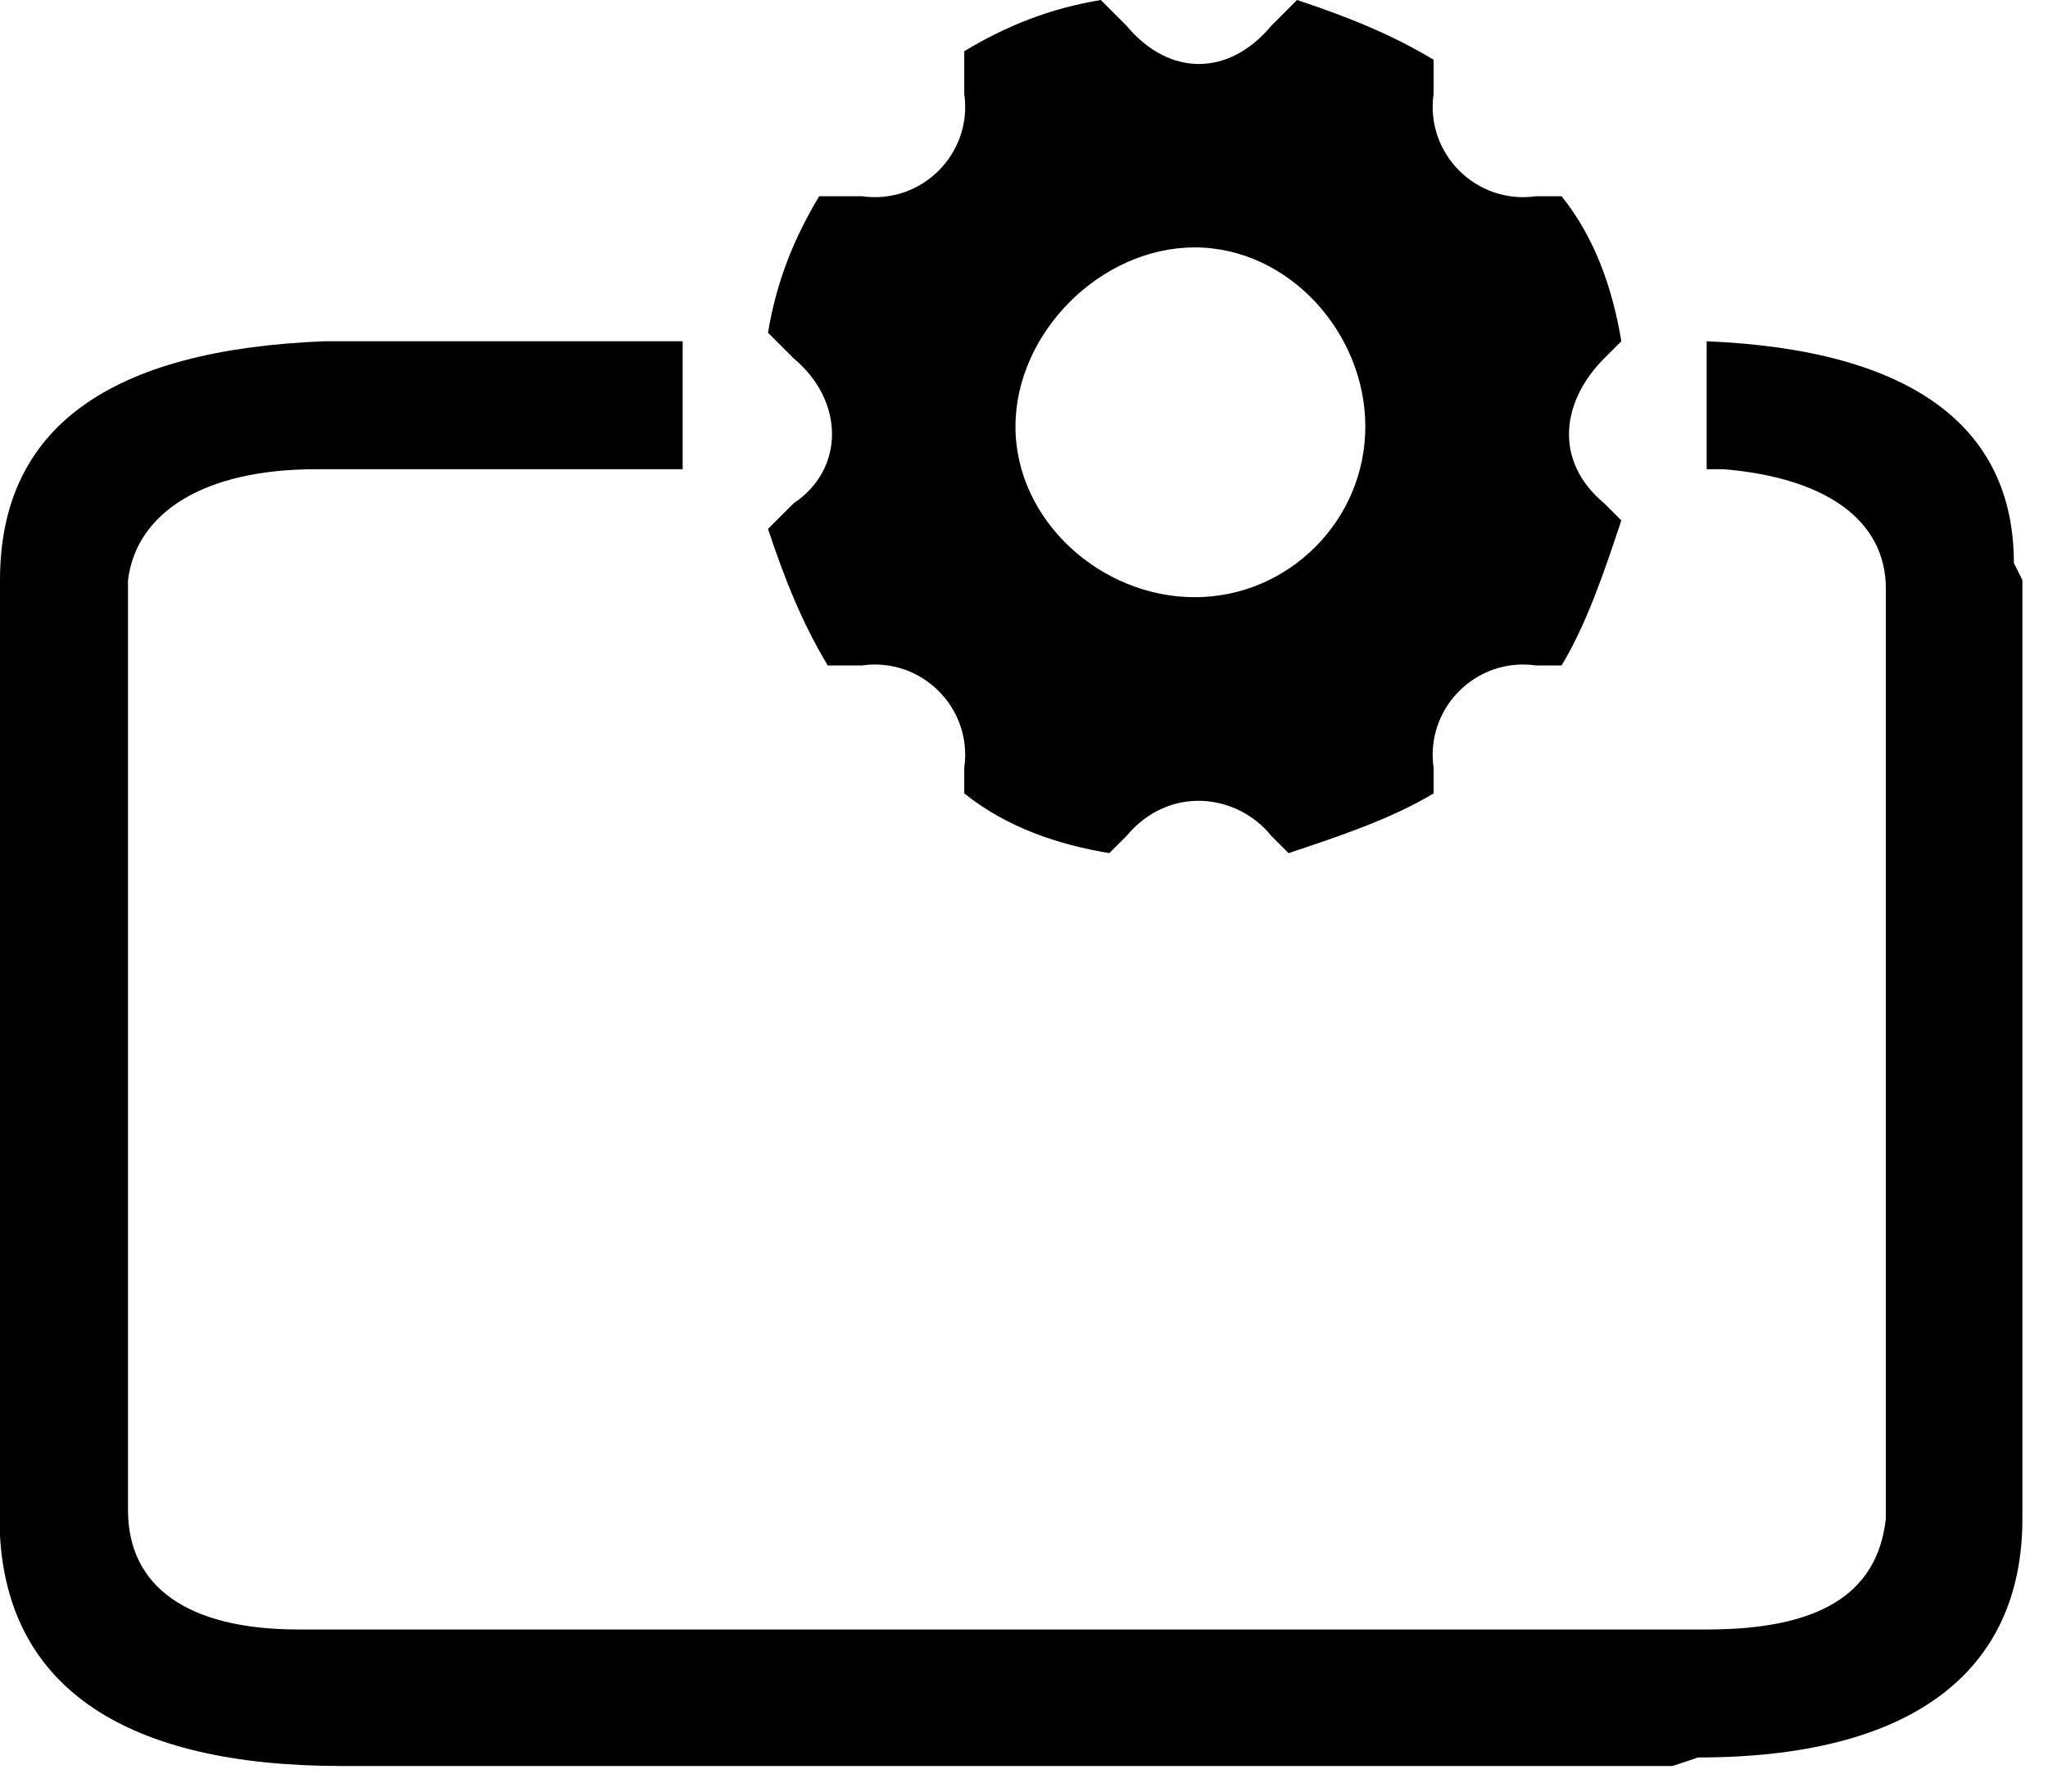 <svg xmlns="http://www.w3.org/2000/svg" width="24" height="21" viewBox="0 0 24 21">
  <g fill="none">
    <g fill="currentColor">
      <path d="M8 4L8 5.5 3.7 5.5C2.4 5.5 1.6 6 1.5 6.8L1.5 6.9 1.5 17.7C1.5 18.6 2.2 19.1 3.5 19.1L3.7 19.1 20 19.1C21.3 19.1 22 18.7 22.1 17.8L22.1 17.7 22.1 6.9C22.1 6.1 21.4 5.6 20.2 5.5L20 5.5 20 5.5 20 4C22.4 4.1 23.6 5 23.6 6.6L23.7 6.8 23.7 17.8C23.7 19.6 22.4 20.6 19.9 20.6L19.6 20.7 4 20.7C1.5 20.7 0.1 19.8 0 18L0 17.8 0 6.8C0 5 1.3 4.1 3.8 4L4 4 8 4ZM12.9 0L13.2 0.3C13.7 0.9 14.4 0.9 14.9 0.3L15.2 0C15.8 0.2 16.3 0.4 16.8 0.7L16.8 1.1C16.7 1.8 17.3 2.4 18 2.3L18.3 2.3C18.7 2.8 18.9 3.4 19 4L18.8 4.2C18.3 4.7 18.2 5.4 18.8 5.9L19 6.1C18.8 6.7 18.6 7.3 18.3 7.8L18 7.8C17.3 7.7 16.7 8.3 16.8 9L16.8 9.3C16.3 9.6 15.7 9.8 15.1 10L14.9 9.8C14.5 9.3 13.7 9.2 13.2 9.8L13 10C12.4 9.9 11.8 9.7 11.3 9.3L11.3 9C11.4 8.3 10.8 7.7 10.1 7.8L9.7 7.8C9.4 7.3 9.2 6.8 9 6.2L9.3 5.9C9.9 5.5 9.9 4.7 9.3 4.2L9 3.9C9.1 3.3 9.3 2.8 9.6 2.3L10.1 2.3C10.8 2.4 11.4 1.8 11.3 1.1L11.3 0.6C11.8 0.3 12.3 0.1 12.9 0ZM14 2.9C12.9 2.9 11.9 3.9 11.9 5 11.9 6.1 12.9 7 14 7 15.1 7 16 6.1 16 5 16 3.9 15.1 2.9 14 2.9Z"/>
    </g>
  </g>
</svg>
